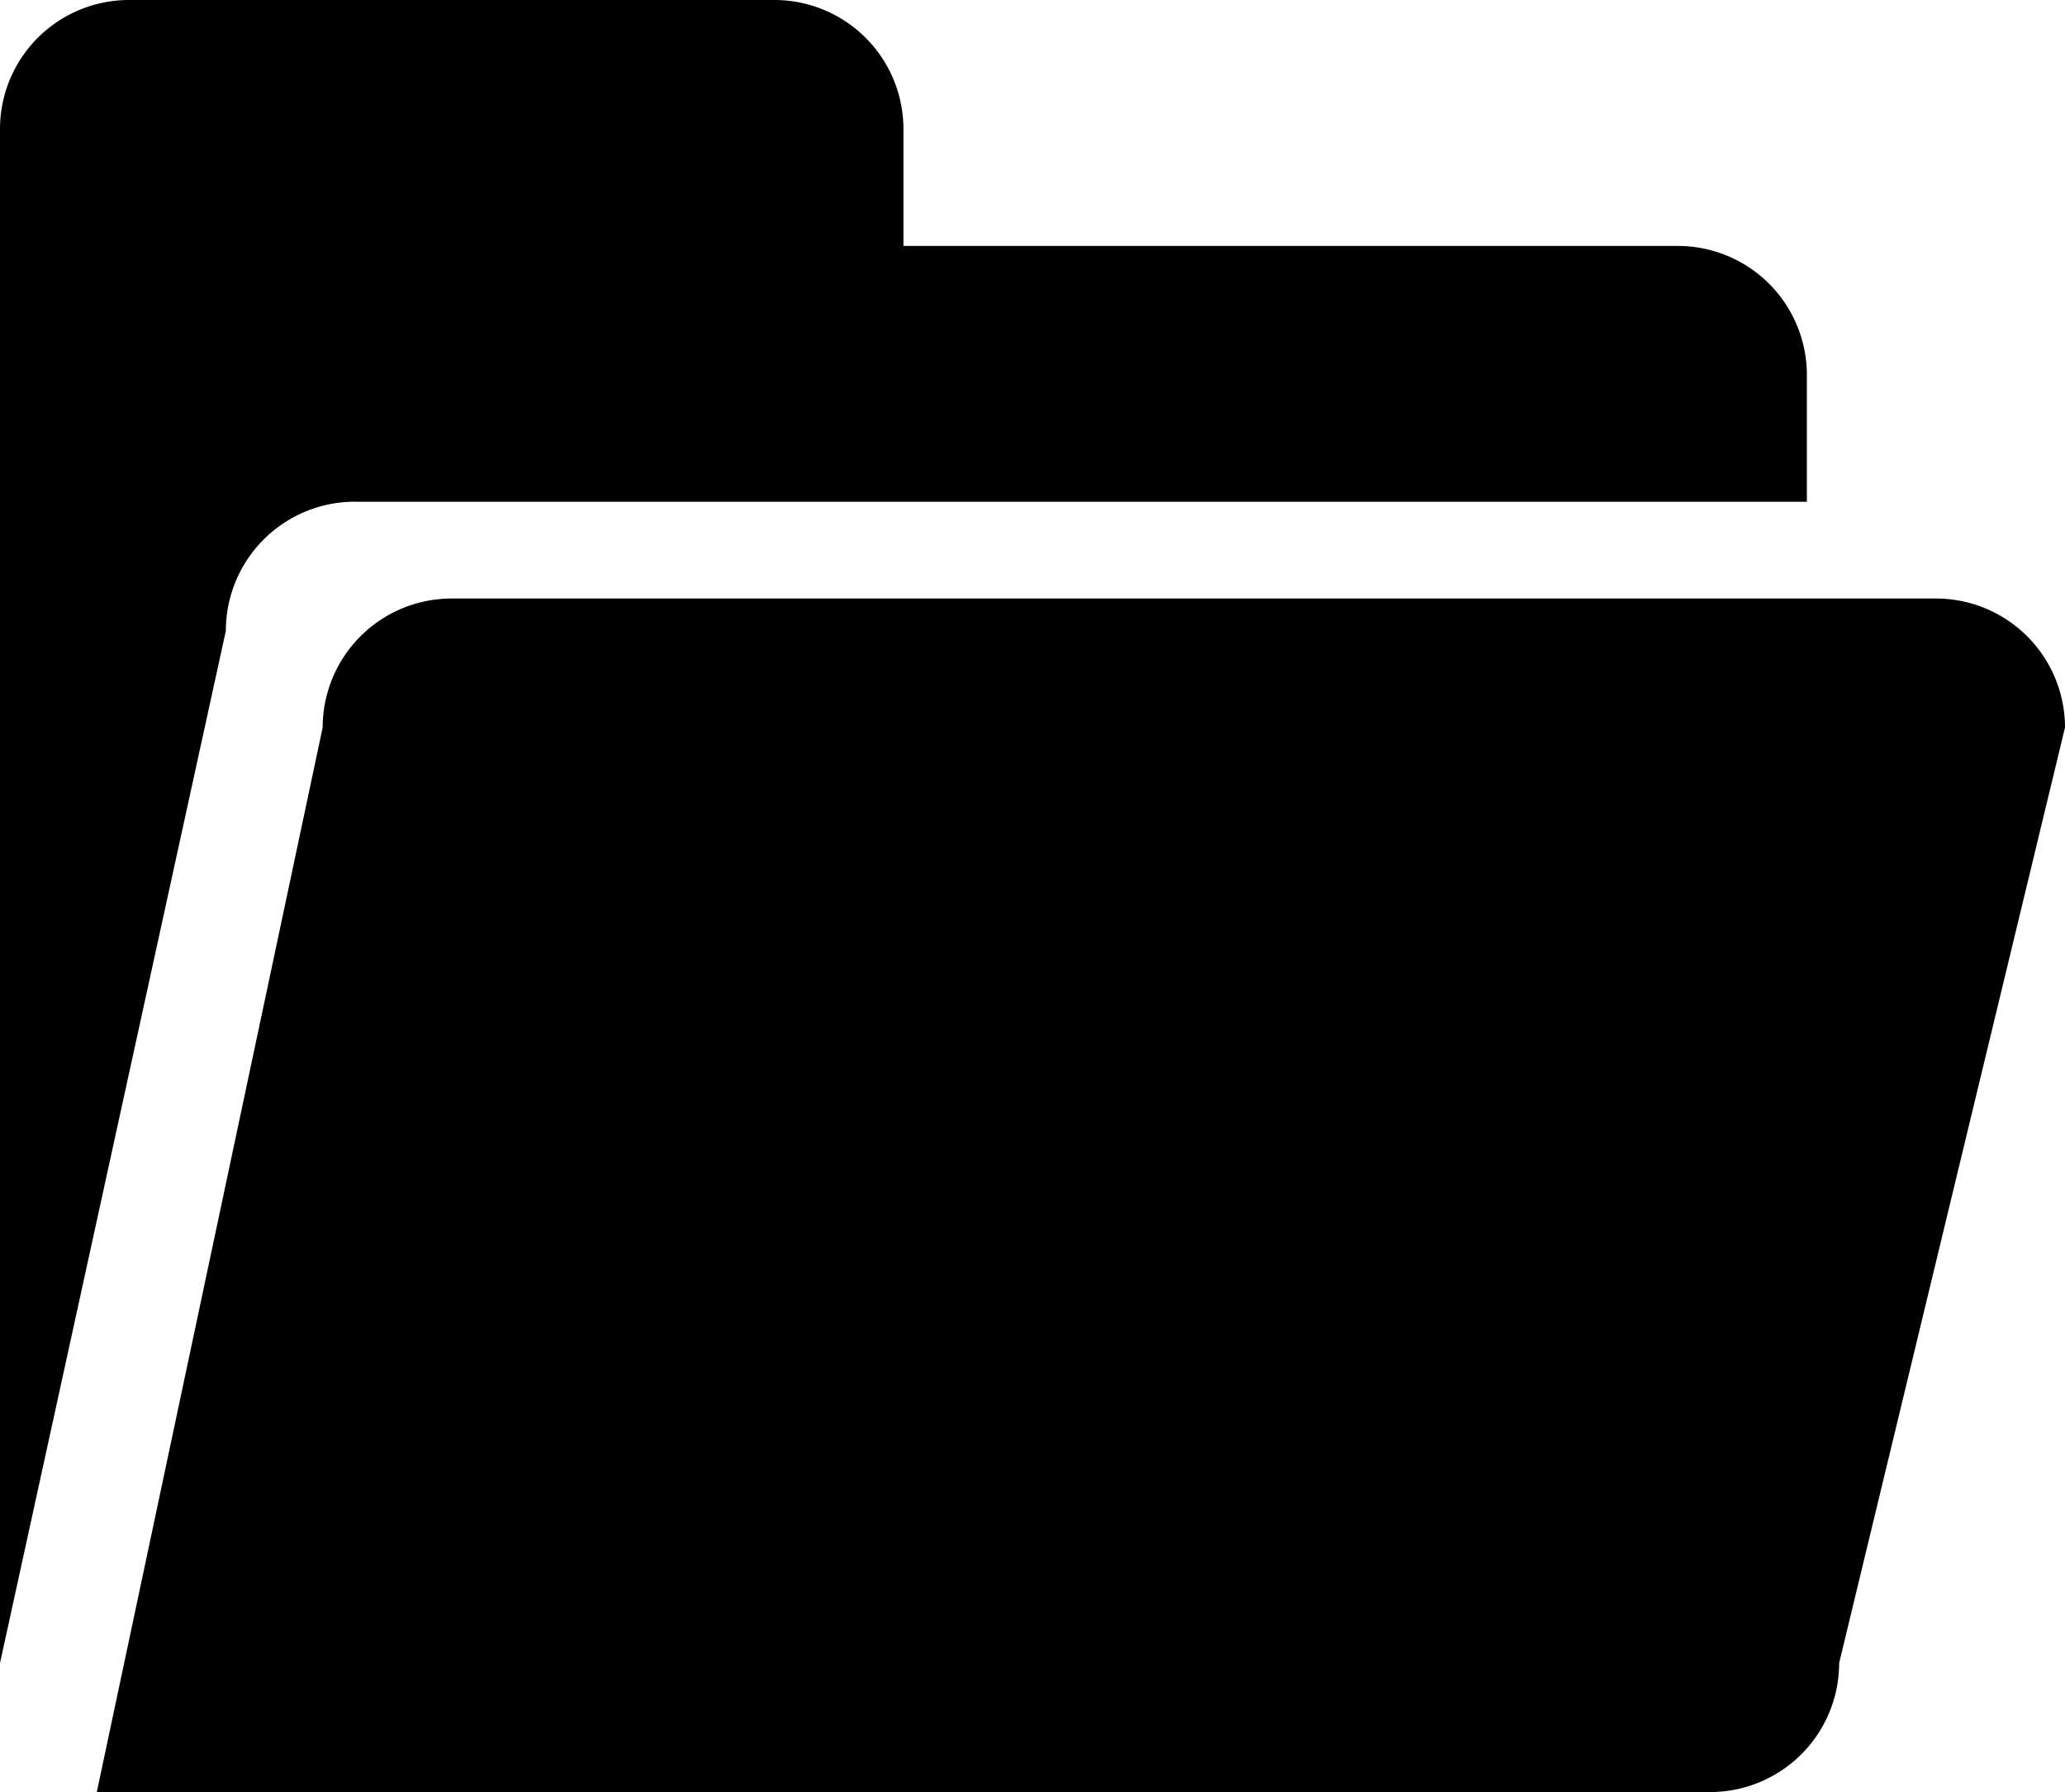 <svg id="图层_1" data-name="图层 1" xmlns="http://www.w3.org/2000/svg" xmlns:xlink="http://www.w3.org/1999/xlink" viewBox="0 0 819.2 711.09"><defs><style>.cls-1{fill:none;}.cls-2{clip-path:url(#clip-path);}</style><clipPath id="clip-path" transform="translate(-89.88 -144.75)"><rect class="cls-1" x="90" y="144" width="819.84" height="712.8"/></clipPath></defs><title>文件夹-开</title><g class="cls-2"><path d="M819.48,804.64a51.2,51.2,0,0,1-51.2,51.2h-640l89.6-422.4a51.2,51.2,0,0,1,51.2-51.2h588.8a51.2,51.2,0,0,1,51.2,51.2Zm0,0" transform="translate(-89.88 -144.75)"/><path d="M230.68,343.84h576v-50.3a51.2,51.2,0,0,0-51.2-51.2H448.28V195.95a51.2,51.2,0,0,0-51.2-51.2h-256a51.2,51.2,0,0,0-51.2,51.2v608.7l89.6-409.6a51.2,51.2,0,0,1,51.2-51.22Zm0,0" transform="translate(-89.88 -144.75)"/></g></svg>
